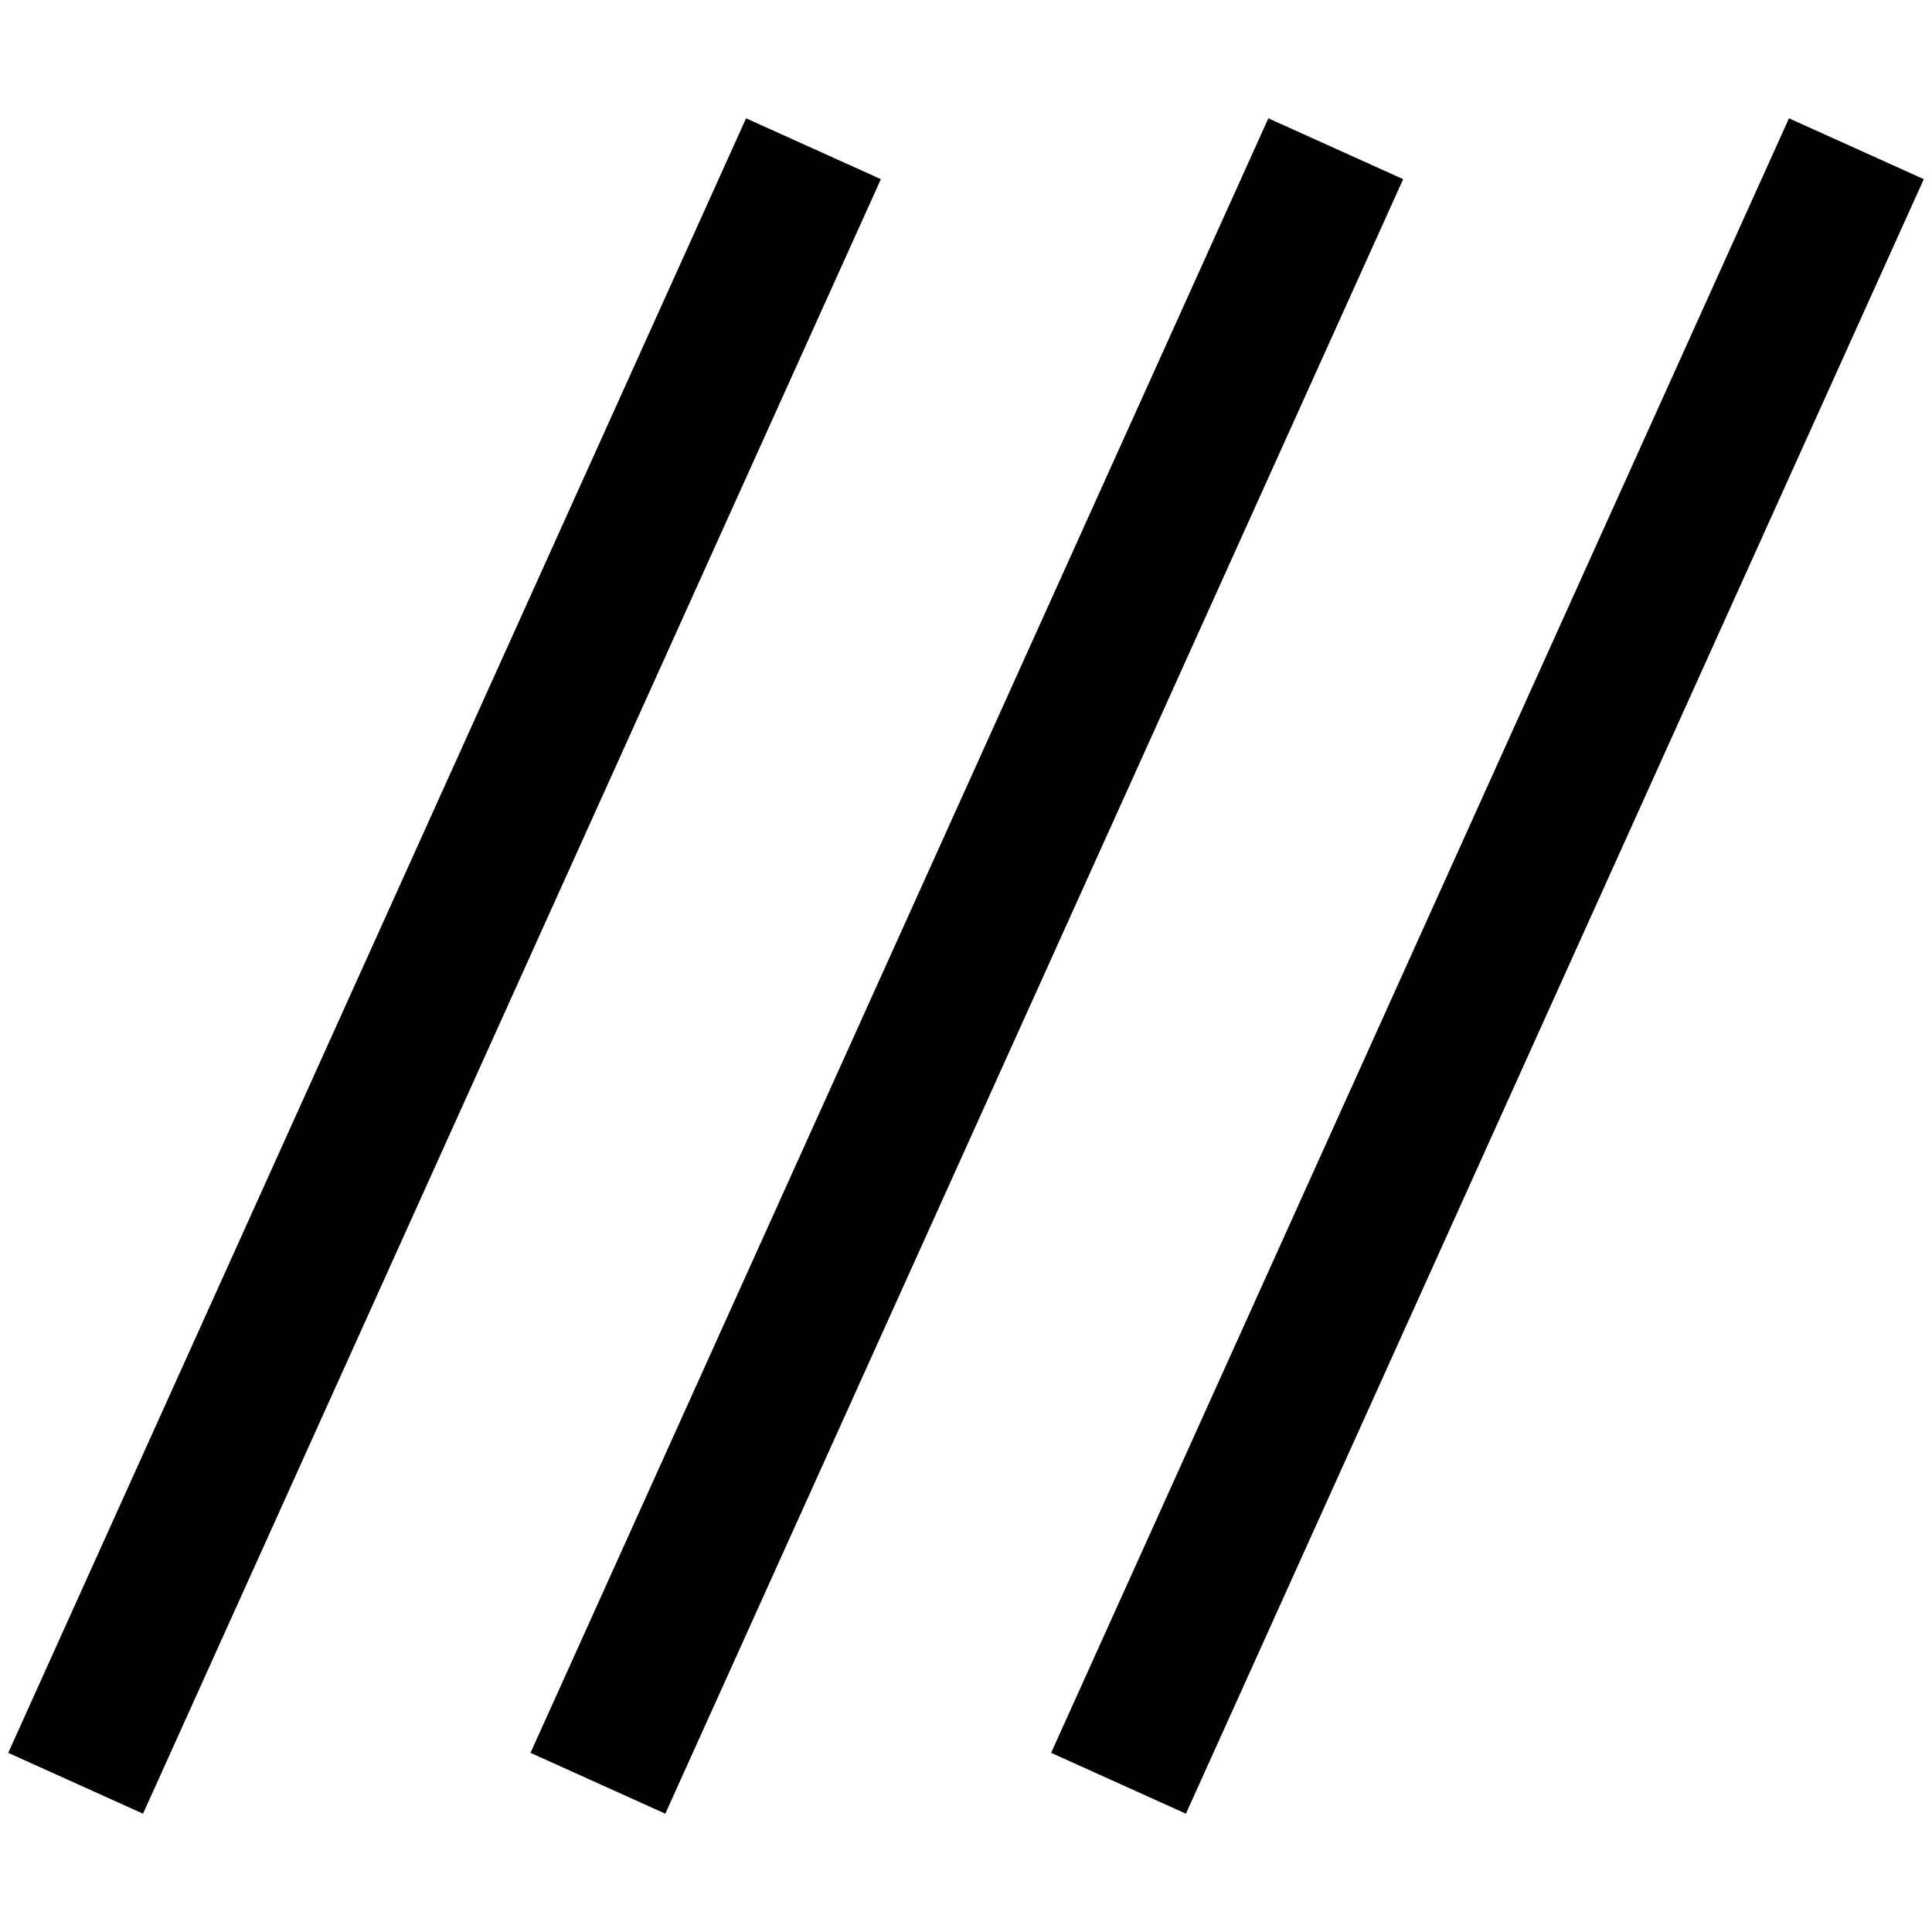 <?xml version="1.0" encoding="utf-8"?>
<!-- Generator: Adobe Adobe Illustrator 24.2.0, SVG Export Plug-In . SVG Version: 6.00 Build 0)  -->
<svg version="1.1" id="Layer_1" xmlns="http://www.w3.org/2000/svg" xmlns:xlink="http://www.w3.org/1999/xlink" x="0px" y="0px"
	 viewBox="0 0 418 418" style="enable-background:new 0 0 418 418;" xml:space="preserve">
<style type="text/css">
	.st0{fill:#FFFFFF;stroke:#000000;stroke-width:32;stroke-miterlimit:10;}
</style>
<line class="st0" x1="176" y1="32.18" x2="16.36" y2="385.82"/>
<line class="st0" x1="401.64" y1="32.18" x2="242" y2="385.82"/>
<line class="st0" x1="289" y1="32.18" x2="129.36" y2="385.82"/>
</svg>
